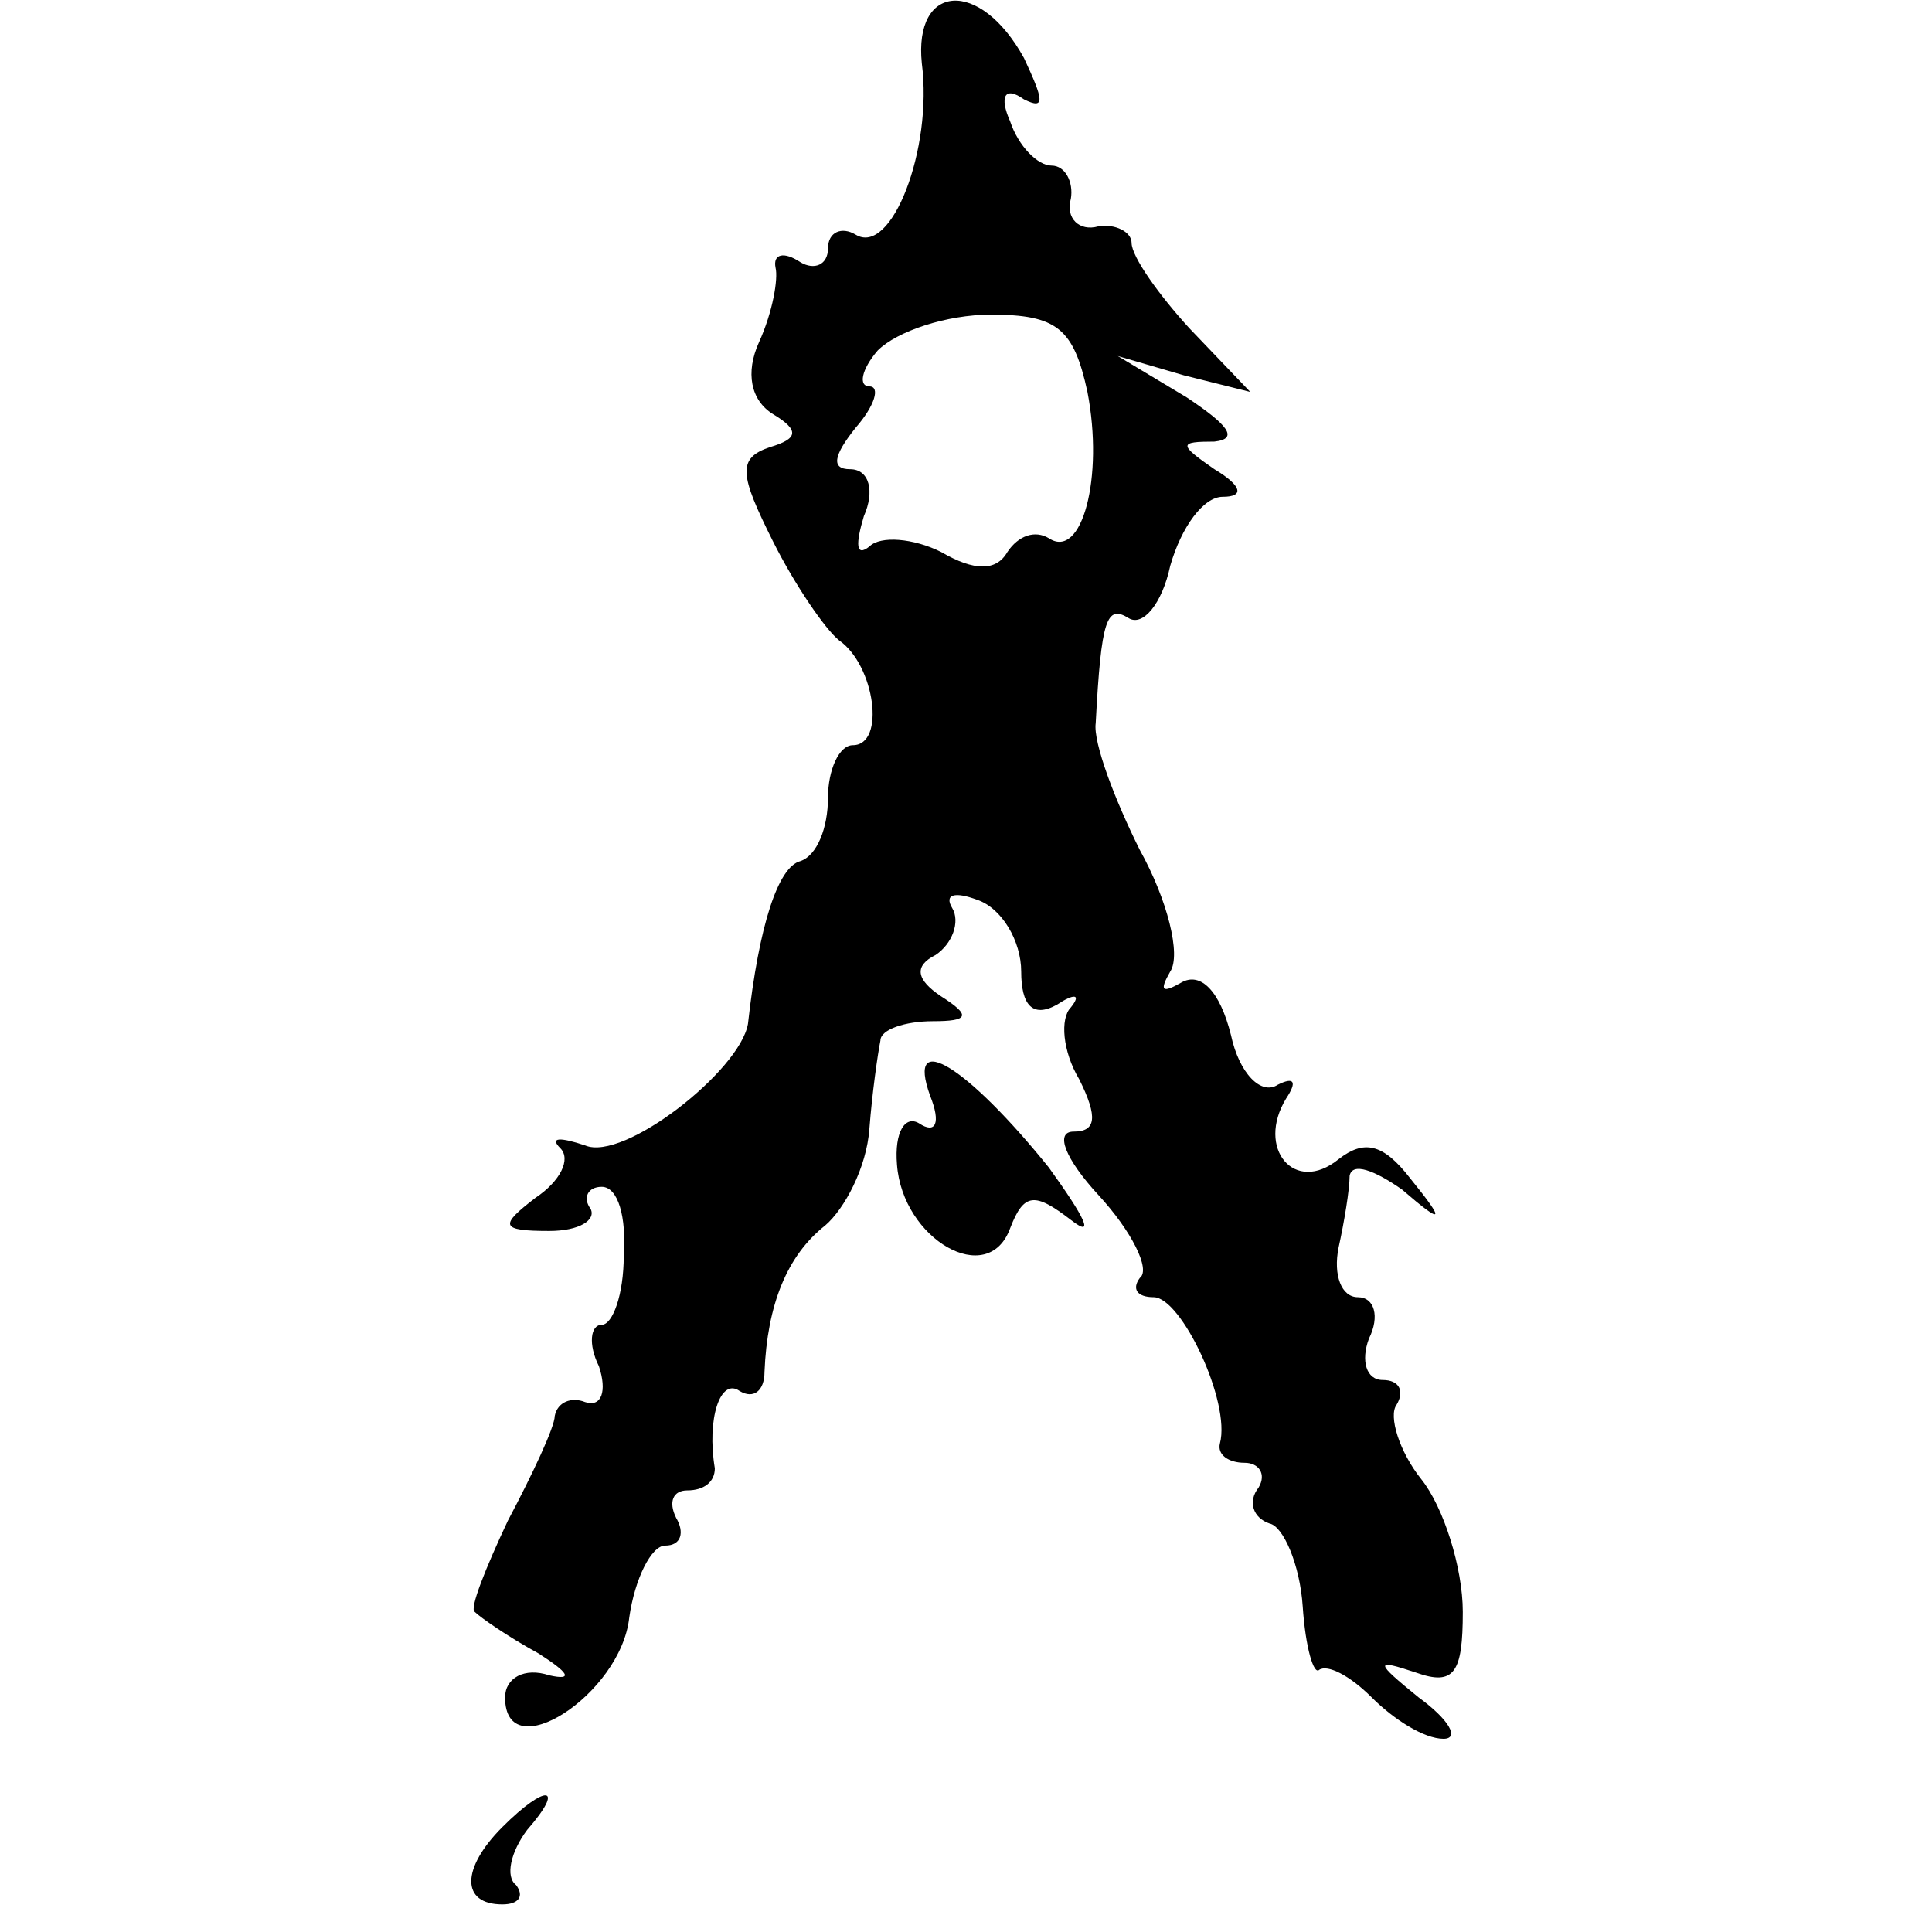 <?xml version="1.0" standalone="no"?>
<!DOCTYPE svg PUBLIC "-//W3C//DTD SVG 20010904//EN"
 "http://www.w3.org/TR/2001/REC-SVG-20010904/DTD/svg10.dtd">
<svg version="1.0" xmlns="http://www.w3.org/2000/svg"
 width="70pt" height="70pt" viewBox="0 0 70 70"
 preserveAspectRatio="xMidYMid meet">
<g transform="translate(0,70) scale(0.1,-0.1)"
fill="#000000" stroke="none">
<path d="M334 677 c4 -31 -11 -70 -24 -62 -5 3 -10 1 -10 -5 0 -6 -5 -8 -10
-5 -6 4 -10 3 -9 -2 1 -4 -1 -16 -6 -27 -5 -11 -3 -21 5 -26 10 -6 9 -9 -1
-12 -12 -4 -11 -10 1 -34 8 -16 19 -32 24 -36 13 -9 17 -38 5 -38 -5 0 -9 -9
-9 -19 0 -11 -4 -21 -10 -23 -8 -2 -15 -23 -19 -59 -3 -17 -45 -50 -59 -44 -9
3 -13 3 -9 -1 4 -4 0 -12 -9 -18 -13 -10 -13 -12 5 -12 11 0 17 4 15 8 -3 4
-1 8 4 8 6 0 9 -11 8 -25 0 -14 -4 -25 -8 -25 -4 0 -5 -7 -1 -15 3 -9 1 -15
-5 -13 -5 2 -10 0 -11 -5 0 -4 -8 -21 -17 -38 -8 -17 -14 -32 -12 -33 2 -2 12
-9 23 -15 11 -7 13 -10 4 -8 -9 3 -16 -1 -16 -8 0 -26 42 1 45 29 2 14 8 26
13 26 6 0 7 5 4 10 -3 6 -1 10 4 10 6 0 10 3 10 8 -3 18 2 33 9 28 5 -3 9 0 9
7 1 24 8 42 22 53 7 6 15 21 16 35 1 13 3 27 4 32 0 4 9 7 19 7 13 0 14 2 3 9
-9 6 -10 11 -2 15 6 4 9 12 6 17 -3 5 1 6 9 3 9 -3 16 -15 16 -26 0 -12 4 -17
13 -12 6 4 9 4 5 -1 -4 -4 -3 -16 3 -26 7 -14 6 -19 -2 -19 -7 0 -3 -10 9 -23
12 -13 19 -27 15 -30 -3 -4 -1 -7 5 -7 10 0 28 -38 24 -53 -1 -4 3 -7 9 -7 5
0 8 -4 5 -9 -4 -5 -2 -11 4 -13 5 -1 11 -15 12 -30 1 -15 4 -25 6 -23 3 2 11
-2 19 -10 8 -8 19 -15 26 -15 6 0 2 7 -9 15 -16 13 -16 14 -1 9 14 -5 17 0 17
22 0 16 -7 38 -15 48 -8 10 -12 23 -9 27 3 5 1 9 -5 9 -6 0 -8 7 -5 15 4 8 2
15 -4 15 -6 0 -9 8 -7 18 2 9 4 21 4 26 1 5 9 2 19 -5 15 -13 16 -12 3 4 -10
13 -17 14 -26 7 -16 -13 -30 4 -19 22 4 6 3 8 -3 5 -6 -4 -14 4 -17 18 -4 16
-11 23 -18 19 -7 -4 -8 -3 -4 4 4 6 -1 26 -11 44 -9 18 -17 39 -16 46 2 38 4
43 12 38 5 -3 12 5 15 19 4 14 12 25 19 25 8 0 7 4 -3 10 -13 9 -13 10 0 10 9
1 5 6 -10 16 l-25 15 24 -7 24 -6 -22 23 c-11 12 -21 26 -21 31 0 4 -6 7 -12
6 -7 -2 -12 3 -10 10 1 6 -2 12 -7 12 -5 0 -12 7 -15 16 -4 9 -2 13 5 8 8 -4
7 0 0 15 -16 29 -40 27 -37 -2z m60 -119 c6 -31 -2 -61 -14 -53 -5 3 -11 1
-15 -5 -4 -7 -12 -7 -24 0 -10 5 -22 6 -26 2 -5 -4 -5 1 -2 11 4 9 2 17 -5 17
-7 0 -6 5 2 15 7 8 9 15 5 15 -4 0 -3 6 3 13 7 7 25 13 41 13 24 0 30 -5 35
-28z"/>
<path d="M337 303 c4 -10 2 -14 -4 -10 -5 3 -9 -3 -8 -15 2 -27 33 -45 41 -23
5 13 9 13 22 3 9 -7 5 1 -8 19 -29 36 -52 51 -43 26z"/>
<path d="M182 38 c-15 -15 -15 -28 0 -28 6 0 8 3 5 7 -4 3 -2 12 4 20 14 16 7
17 -9 1z"/>
</g>
</svg>
